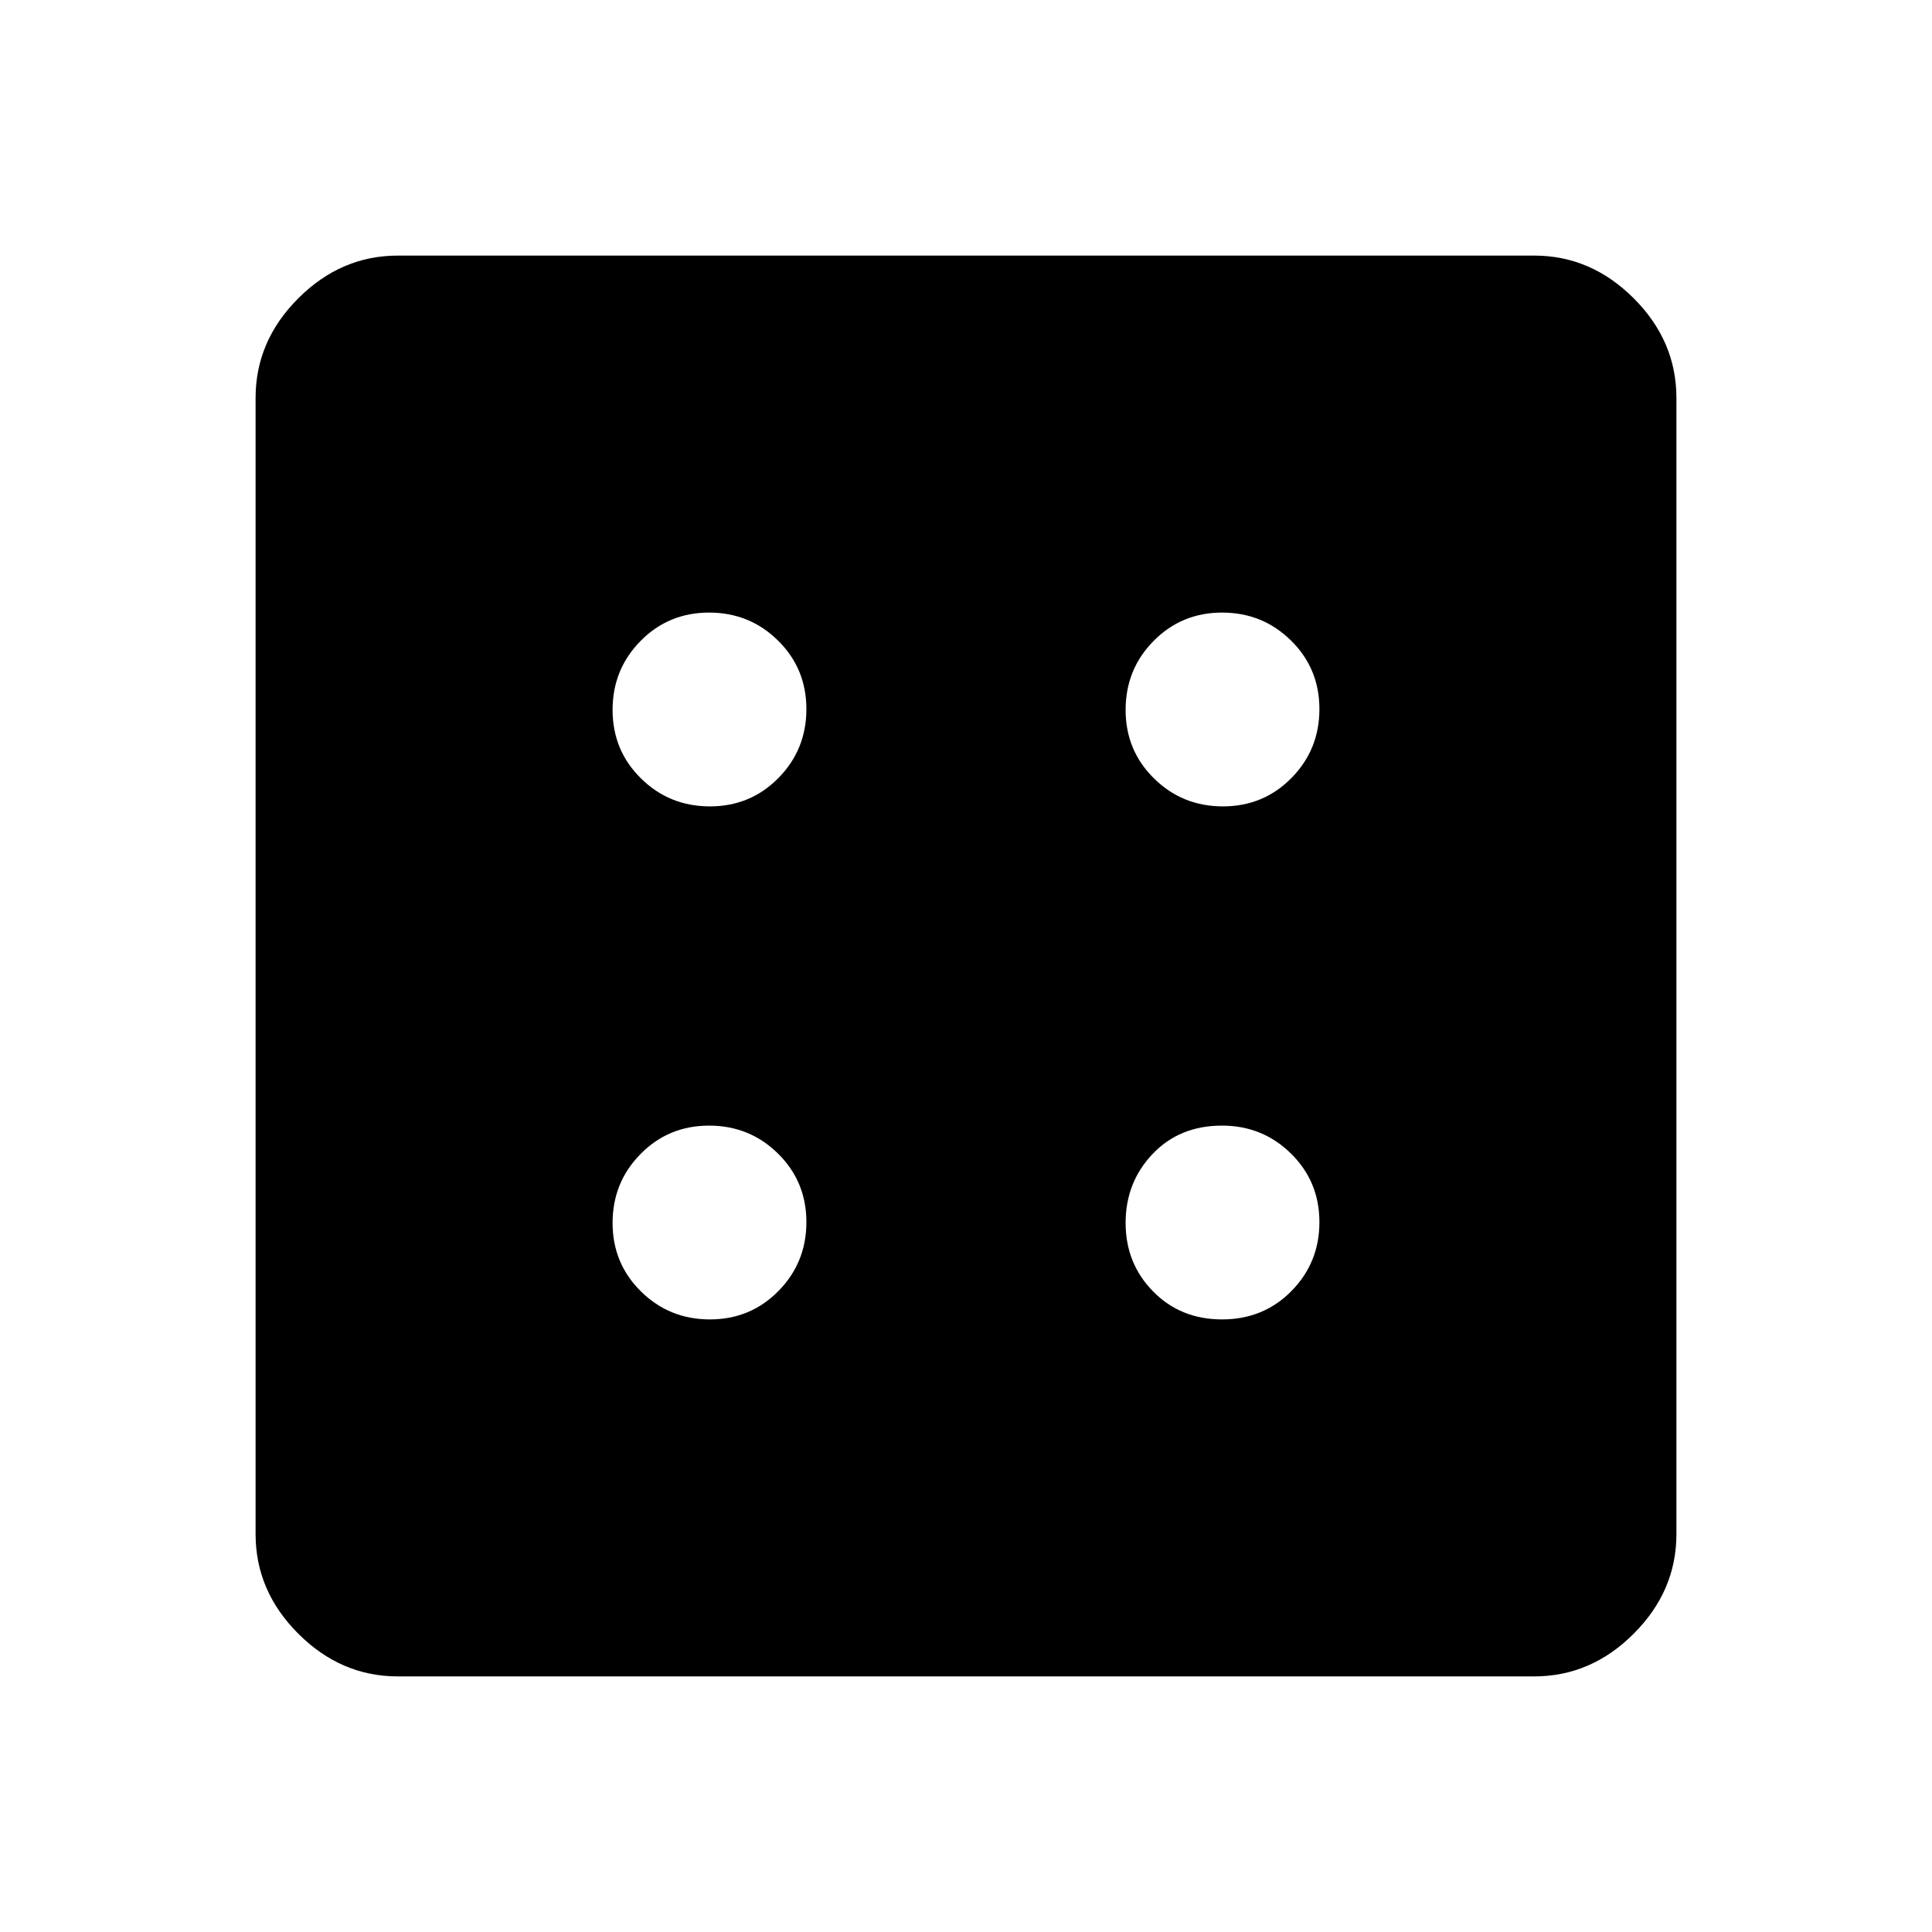 <svg xmlns="http://www.w3.org/2000/svg" height="48" viewBox="0 -960 960 960" width="48"><path d="M352.74-304.39q20.15 0 34.05-14.1 13.9-14.1 13.9-34.25t-14.1-34.05q-14.1-13.9-34.25-13.9t-34.05 14.1q-13.9 14.1-13.9 34.25t14.1 34.05q14.1 13.9 34.25 13.9Zm0-254.92q20.15 0 34.05-14.1 13.9-14.1 13.9-34.25t-14.1-34.05q-14.1-13.9-34.25-13.9t-34.05 14.1q-13.9 14.1-13.9 34.25t14.1 34.05q14.1 13.9 34.25 13.9Zm254.48 254.92q20.59 0 34.49-14.1 13.9-14.1 13.9-34.25t-14.12-34.05q-14.12-13.9-34.29-13.9-21.09 0-34.49 14.1-13.4 14.1-13.4 34.25t13.66 34.05q13.66 13.9 34.25 13.9Zm.44-254.92q20.15 0 34.05-14.1 13.9-14.1 13.9-34.25t-14.1-34.05q-14.1-13.9-34.25-13.9t-34.05 14.1q-13.9 14.1-13.9 34.25t14.1 34.05q14.1 13.9 34.25 13.9ZM197.69-127q-28.25 0-49.47-21.22T127-197.69v-564.62q0-28.25 21.22-49.47T197.69-833h564.62q28.25 0 49.47 21.22T833-762.31v564.62q0 28.25-21.22 49.47T762.31-127H197.69Z"/></svg>